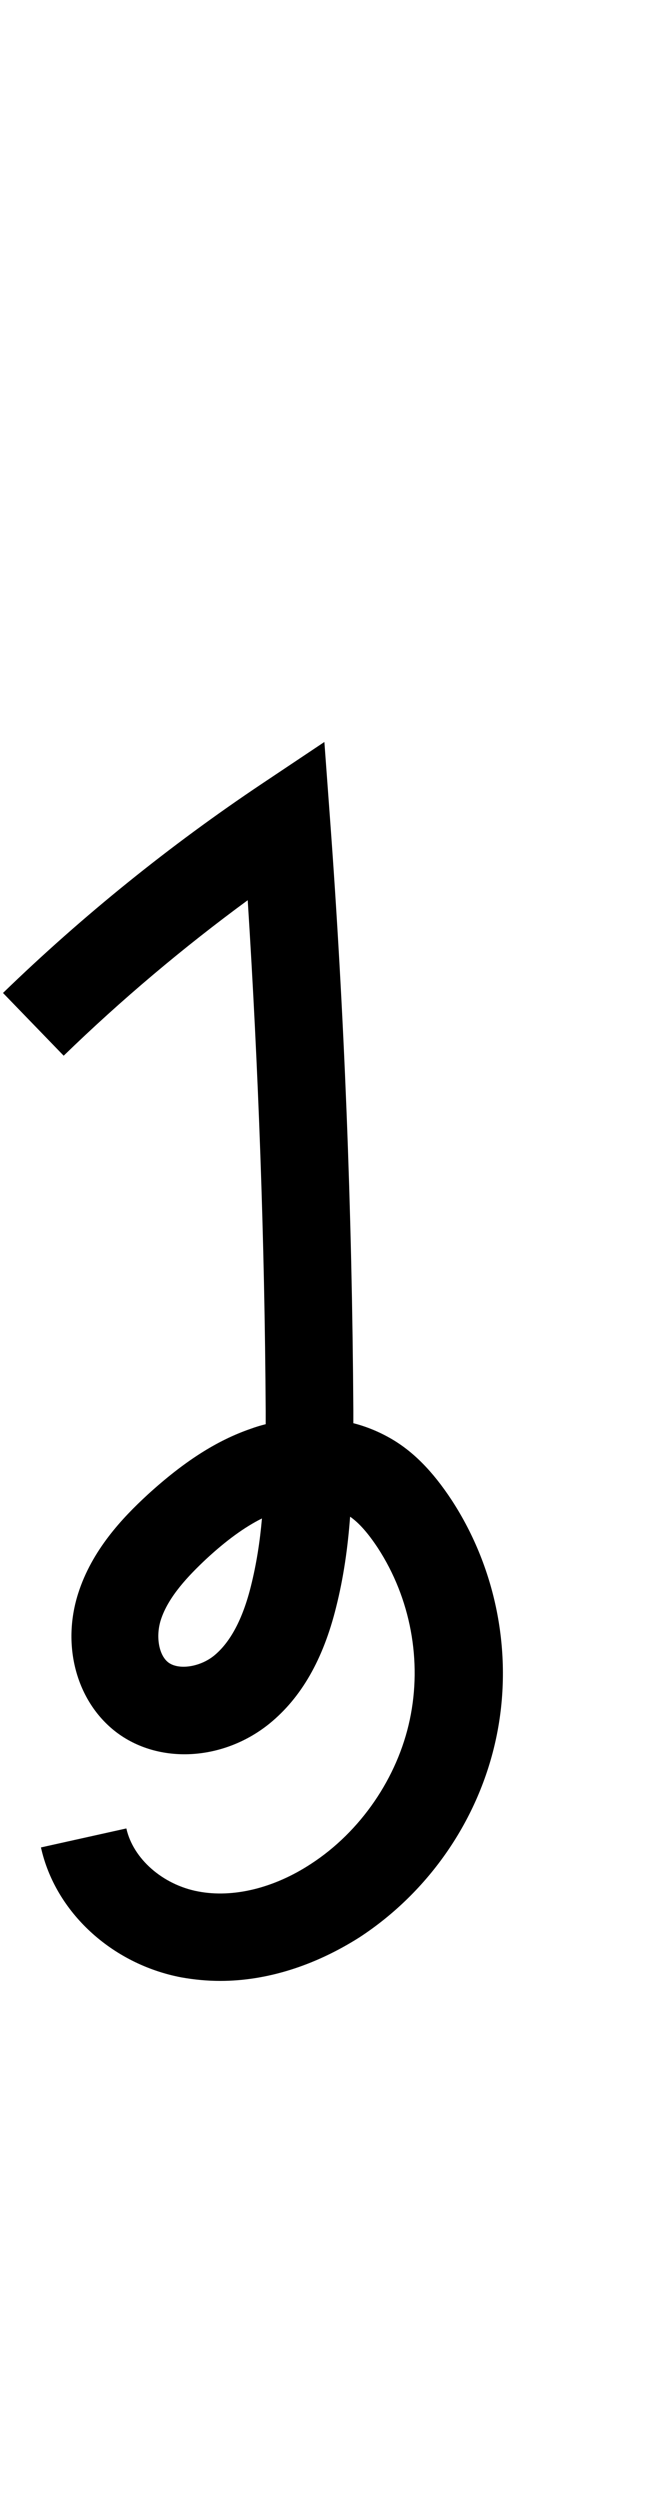 <?xml version="1.0" encoding="utf-8"?>
<!-- Generator: Adobe Illustrator 19.0.0, SVG Export Plug-In . SVG Version: 6.00 Build 0)  -->
<svg version="1.1" id="Layer_1" xmlns="http://www.w3.org/2000/svg" xmlns:xlink="http://www.w3.org/1999/xlink" x="0px" y="0px"
	 viewBox="-174 -104 261.9 1000" style="enable-background:new -174 -104 261.9 1000;" xml:space="preserve">
<g id="Guide">
</g>
<g id="Layer_3">
	<path d="M-85.8,688.4c-5.2,0-10.4-0.5-15.5-1.4c-28-5.3-50.6-26.2-56.3-52l34.2-7.6c2.7,12.1,14.5,22.5,28.7,25.2
		c14,2.7,30.4-1.3,45.2-11c19.9-12.9,34.7-34.5,39.6-57.7c5-23.5,0.3-48.6-12.8-68.7c-3.9-5.9-7.5-10-11.1-12.5
		c-0.9,12.2-2.6,24.3-5.6,36.2c-5.2,21-14,36.2-26.6,46.5c-18.6,15.1-44.6,16.5-61.7,3.3c-15.6-12.1-21.7-34.3-15-55.3
		c5.5-17.3,17.7-30.2,27.7-39.4l0.1-0.1c14.6-13.3,27.7-21.7,41.4-26.4c1.9-0.7,3.9-1.3,5.9-1.8c0-1.7,0-3.5,0-5.2
		c-0.4-68.3-2.9-136.9-7.2-204.4c-25.9,19-50.6,39.8-73.7,62.2l-24.3-25.1c32-31,66.9-59.1,103.7-83.7l25-16.7l2.2,29.9
		c5.8,78.1,8.9,158,9.4,237.5c0,1.7,0,3.4,0,5.1c5.1,1.3,10,3.3,14.6,5.9c9.2,5.2,17.1,13.2,24.8,24.9
		c18.2,27.9,24.7,62.6,17.8,95.1c-6.9,32.6-26.9,61.6-54.8,79.8C-48.1,682.4-67.3,688.4-85.8,688.4z M-91.5,519.7
		c-6.8,6.4-15.1,14.9-18.1,24.3c-2.1,6.6-0.8,14.1,3,17c4.1,3.1,12.6,1.9,18.3-2.7c6.5-5.3,11.5-14.6,14.8-27.9
		c2.2-8.8,3.6-17.8,4.4-27C-76.1,506.9-83.4,512.2-91.5,519.7z"/>
</g>
</svg>
